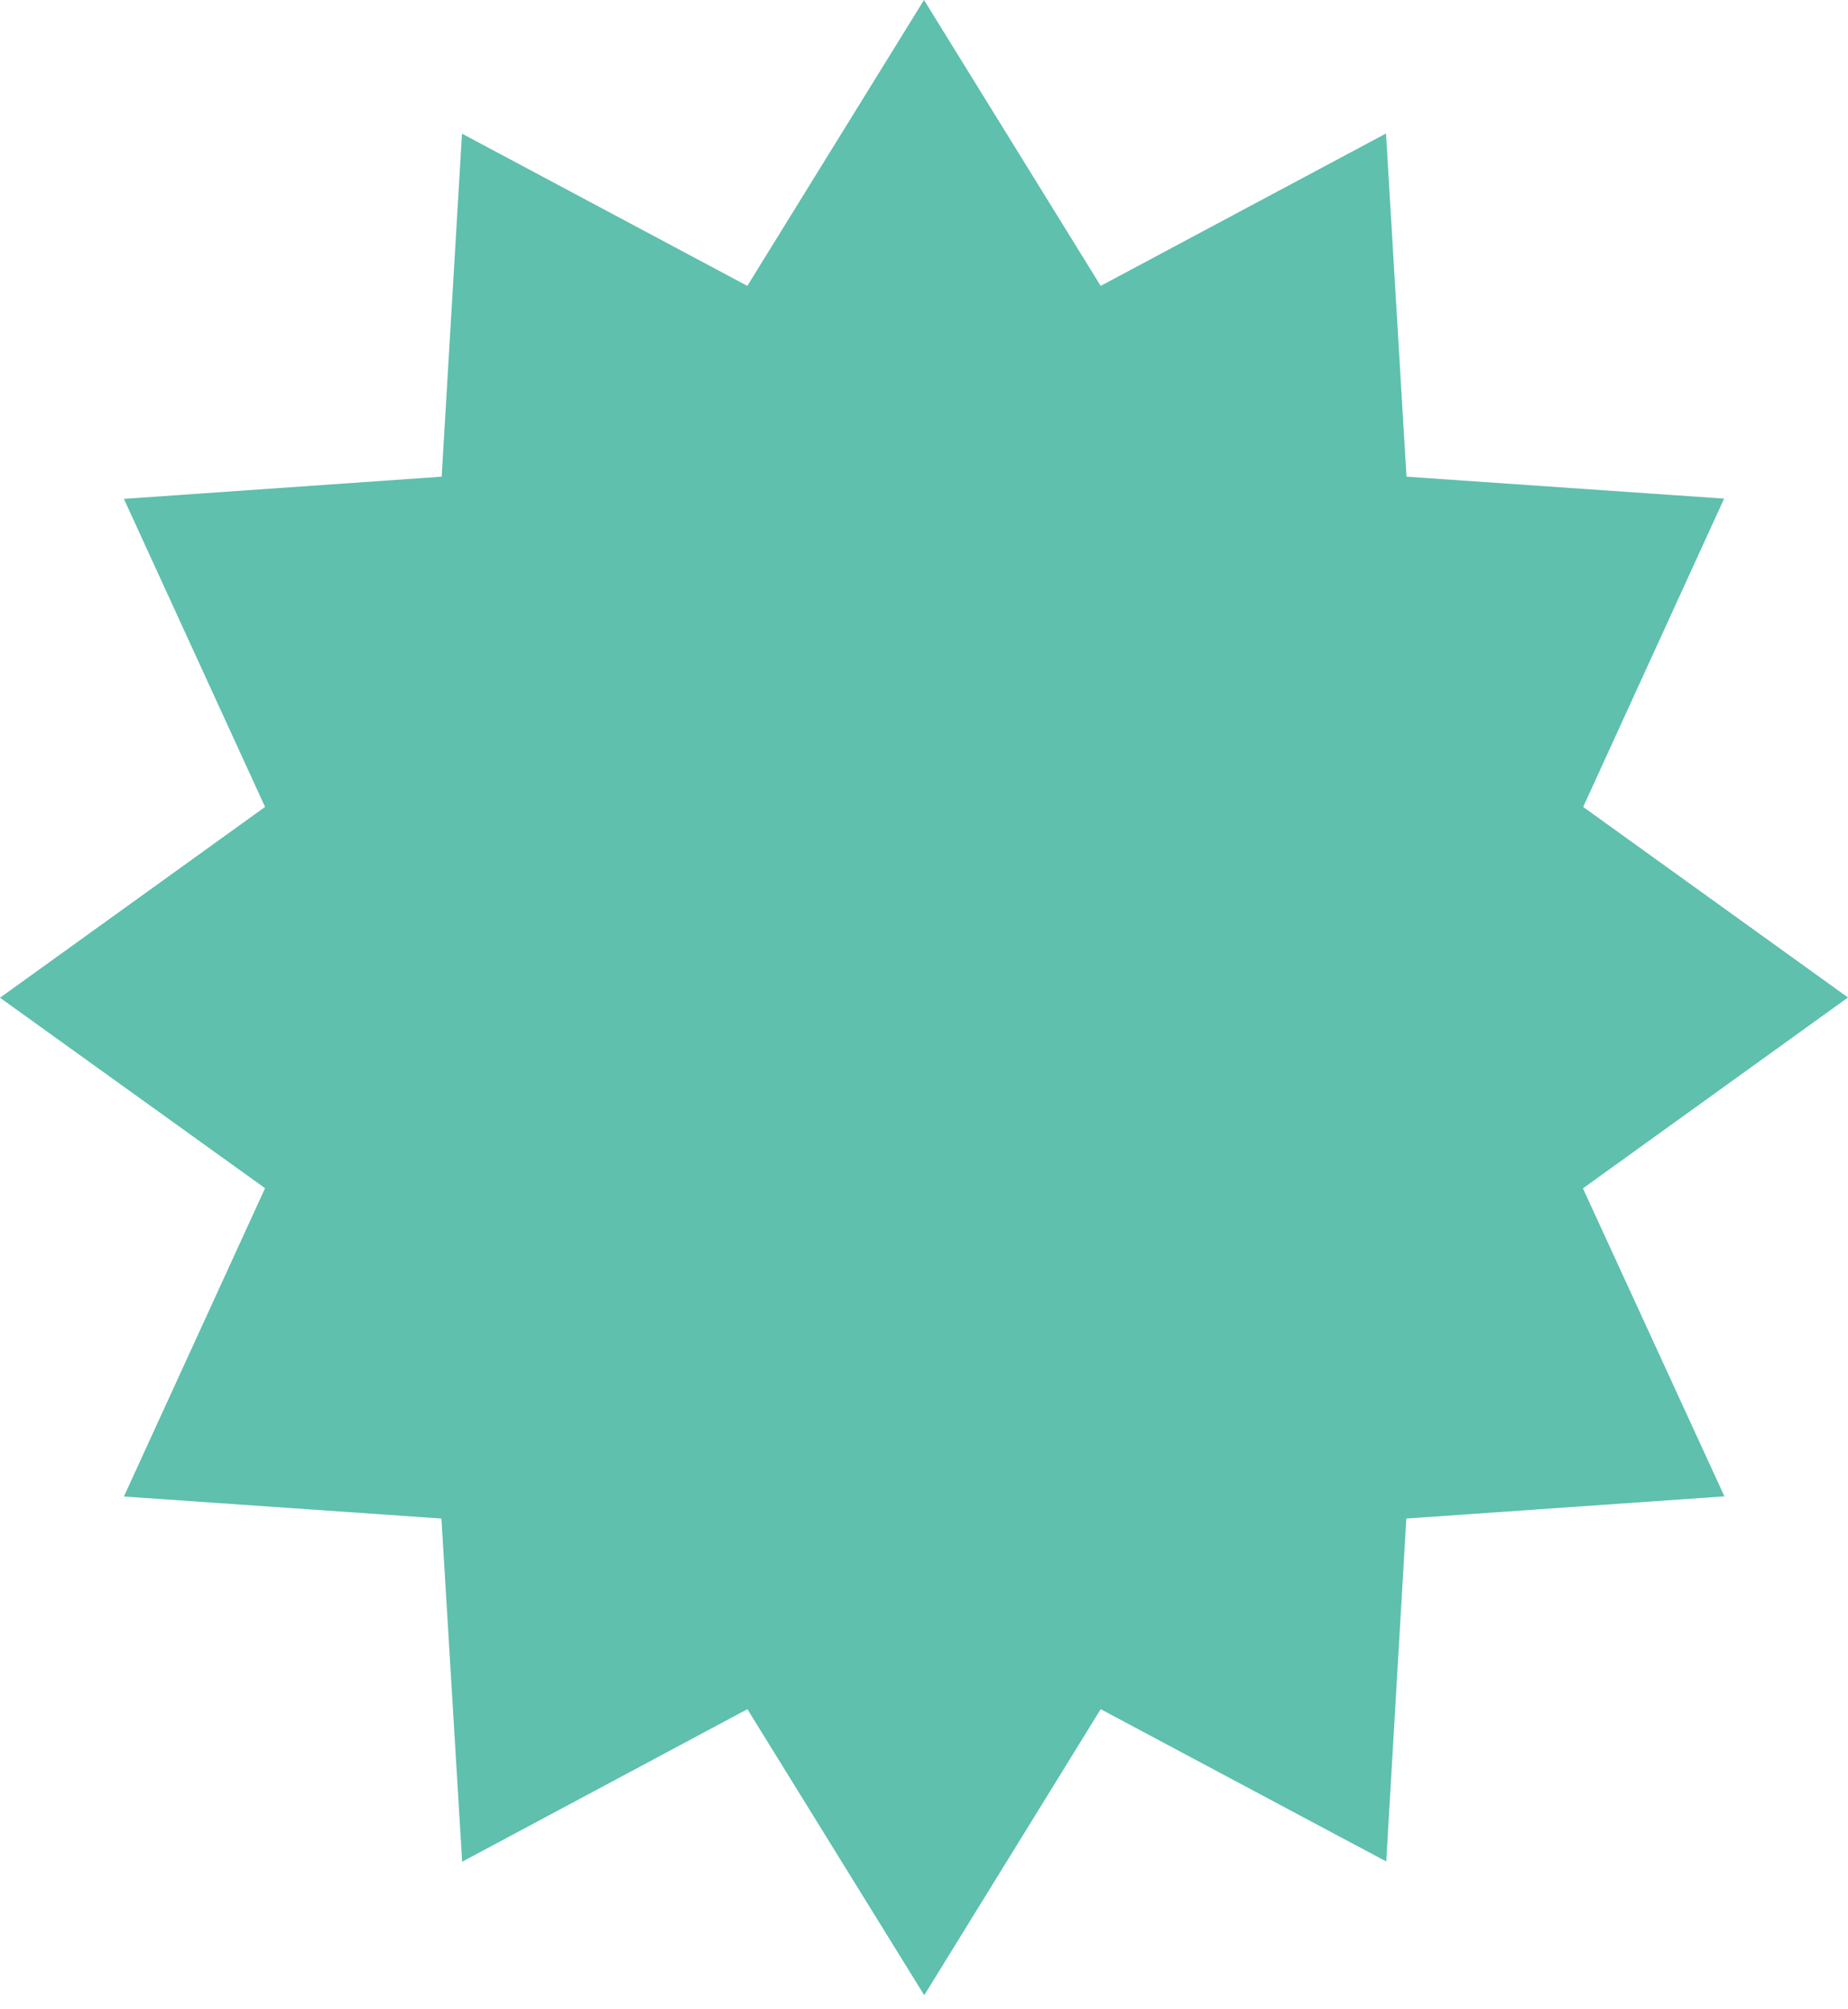 <?xml version="1.0" encoding="UTF-8"?>
<svg width="23px" height="25px" viewBox="0 0 23 25" version="1.1" xmlns="http://www.w3.org/2000/svg" xmlns:xlink="http://www.w3.org/1999/xlink">
    <!-- Generator: Sketch 47.1 (45422) - http://www.bohemiancoding.com/sketch -->
    <title>New</title>
    <desc>Created with Sketch.</desc>
    <defs></defs>
    <g id="Page-1" stroke="none" stroke-width="1" fill="none" fill-rule="evenodd">
        <g id="Omnisan_main_1280" transform="translate(-445, -726)" fill="#5EC0AD">
            <g id="Group-10" transform="translate(424, 713)">
                <g id="New" transform="translate(21, 13)">
                    <polygon id="Page-1" points="11.5 0 9.301 3.557 5.75 1.663 5.497 5.931 1.542 6.207 3.299 10.04 0 12.414 3.299 14.784 1.542 18.62 5.494 18.894 5.752 23.164 9.302 21.266 11.503 24.825 13.699 21.266 17.253 23.161 17.503 18.894 21.462 18.618 19.701 14.786 23 12.411 19.704 10.04 21.458 6.204 17.505 5.931 17.25 1.661 13.699 3.557"></polygon>
                </g>
            </g>
        </g>
    </g>
</svg>